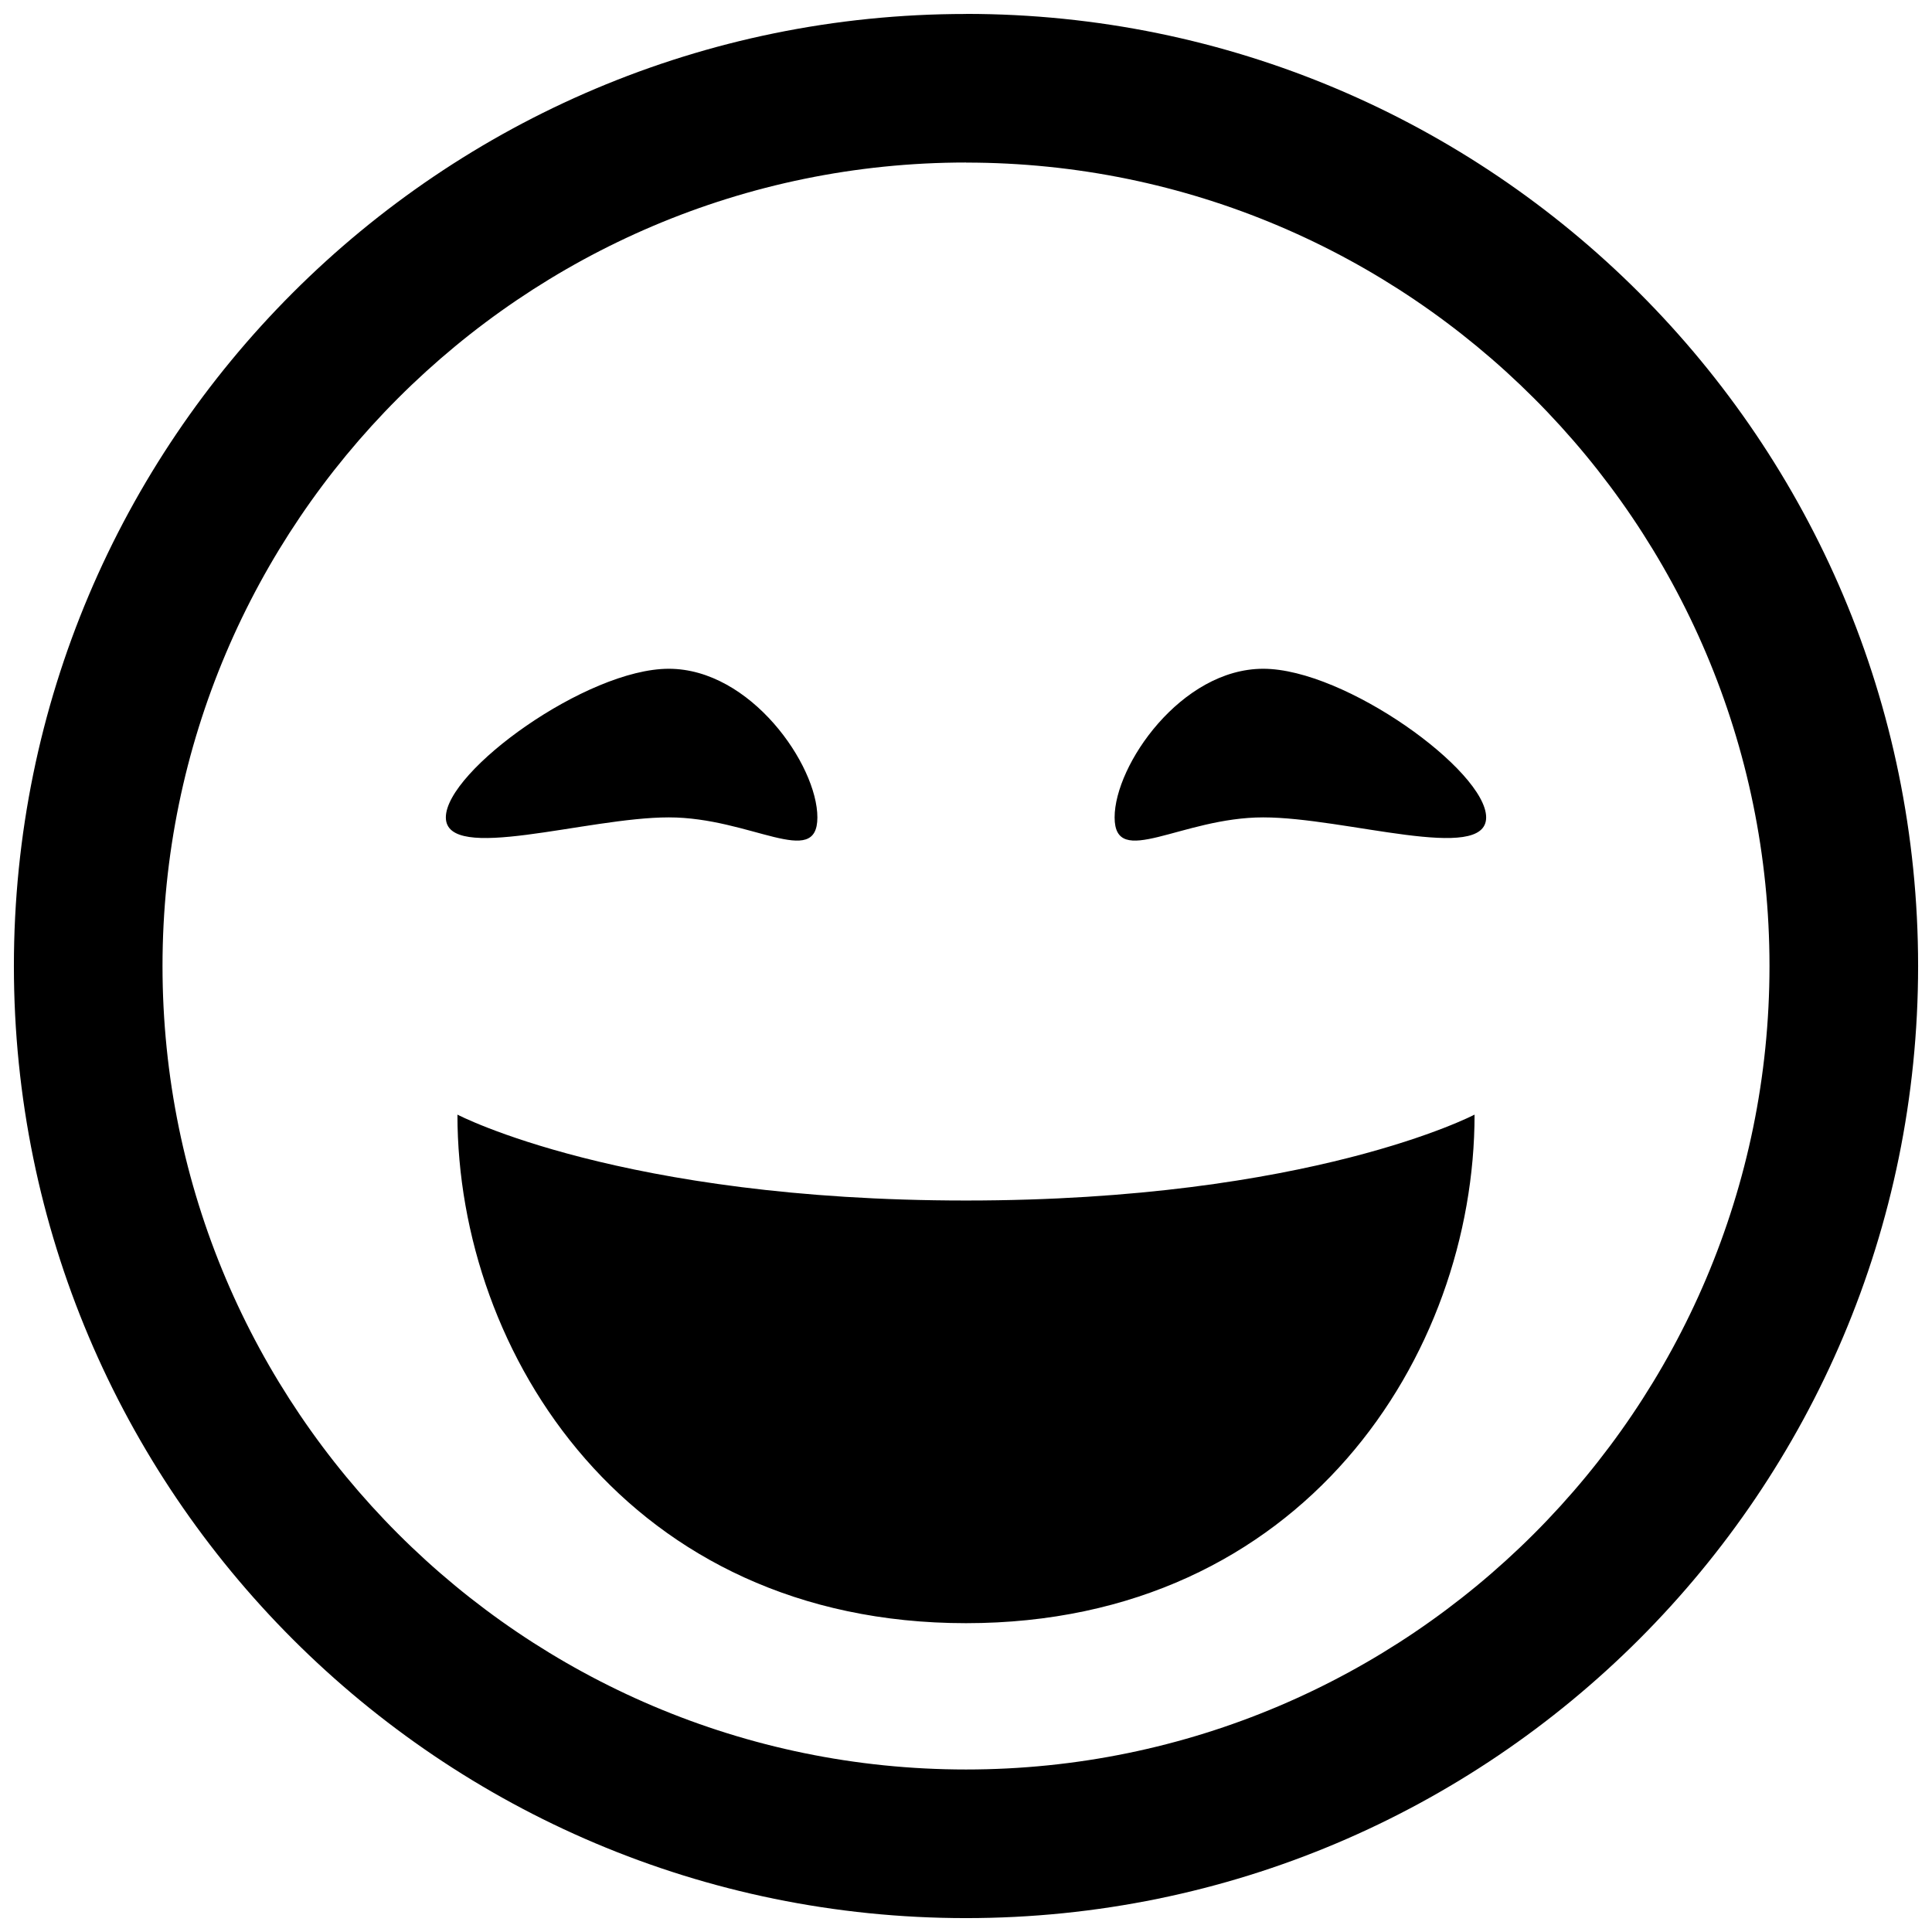 <svg xmlns="http://www.w3.org/2000/svg" width="1em" height="1em" viewBox="0 0 26 26"><path fill="currentColor" d="M13 .188C5.924.188.187 5.923.187 13S5.925 25.813 13 25.813S25.813 20.076 25.813 13S20.075.187 13 .187zm0 2c5.962 0 10.813 4.85 10.813 10.812S18.962 23.813 13 23.813S2.187 18.962 2.187 13C2.188 7.038 7.038 2.187 13 2.187zM9 9c-1.104 0-3 1.375-3 2s1.896 0 3 0s2 .703 2 0s-.896-2-2-2m8 0c-1.104 0-2 1.297-2 2s.896 0 2 0s3 .625 3 0s-1.896-2-3-2M6.156 15c0 3.227 2.305 6.844 6.844 6.844s6.844-3.617 6.844-6.844c0 0-2.203 1.156-6.844 1.156S6.156 15 6.156 15"/></svg>